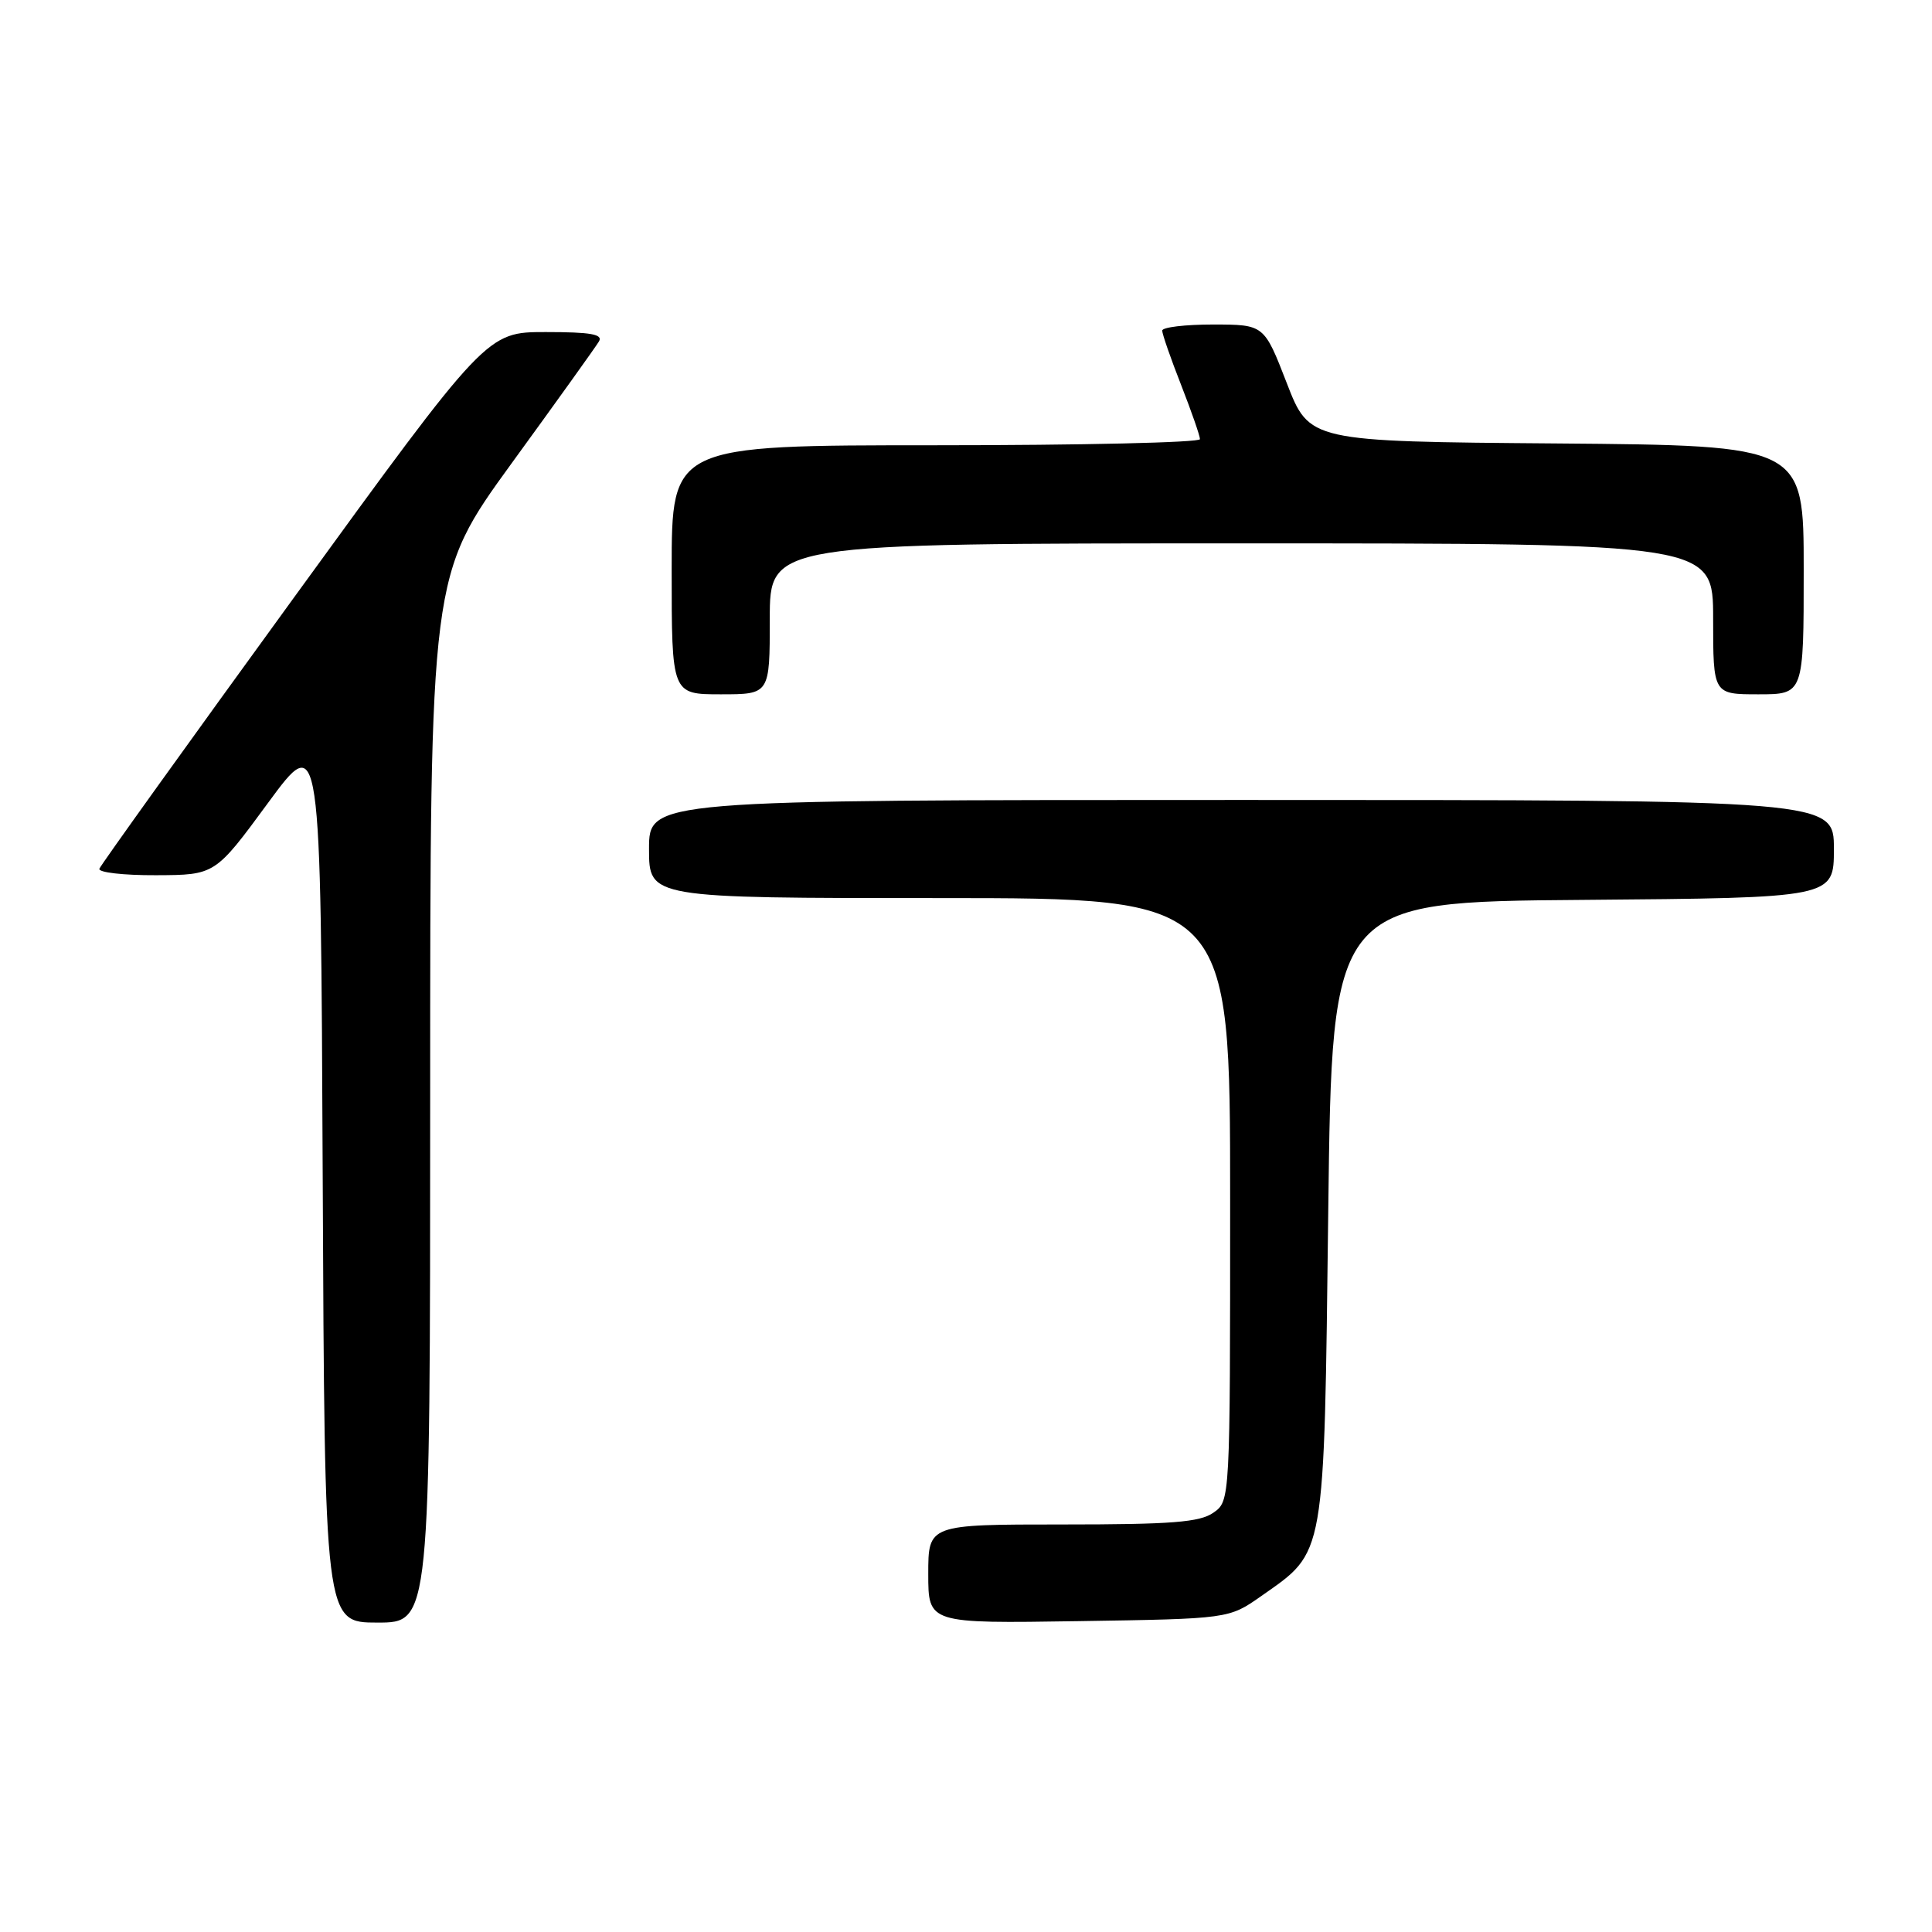 <?xml version="1.0" encoding="UTF-8" standalone="no"?>
<!DOCTYPE svg PUBLIC "-//W3C//DTD SVG 1.1//EN" "http://www.w3.org/Graphics/SVG/1.1/DTD/svg11.dtd" >
<svg xmlns="http://www.w3.org/2000/svg" xmlns:xlink="http://www.w3.org/1999/xlink" version="1.1" viewBox="0 0 256 256">
 <g >
 <path fill="currentColor"
d=" M 57.00 145.63 C 57.00 76.26 57.00 76.26 67.80 61.38 C 73.75 53.20 78.95 45.94 79.36 45.25 C 79.94 44.29 78.29 44.00 72.31 44.00 C 64.50 44.00 64.50 44.00 39.00 79.11 C 24.97 98.42 13.35 114.62 13.17 115.11 C 12.98 115.60 16.36 115.99 20.67 115.97 C 28.50 115.94 28.50 115.94 35.50 106.41 C 42.50 96.88 42.50 96.88 42.76 155.94 C 43.02 215.00 43.02 215.00 50.01 215.00 C 57.00 215.00 57.00 215.00 57.00 145.63 Z  M 167.12 211.49 C 175.69 205.46 175.43 206.92 176.00 160.50 C 176.50 119.50 176.50 119.50 209.75 119.24 C 243.00 118.97 243.00 118.97 243.00 112.49 C 243.00 106.00 243.00 106.00 164.50 106.00 C 86.00 106.00 86.00 106.00 86.00 112.50 C 86.00 119.00 86.00 119.00 124.50 119.00 C 163.00 119.00 163.00 119.00 163.00 158.94 C 163.00 198.89 163.00 198.89 160.78 200.44 C 158.97 201.71 155.25 202.00 140.78 202.00 C 123.00 202.00 123.00 202.00 123.00 208.56 C 123.00 215.12 123.00 215.12 142.92 214.81 C 162.83 214.50 162.83 214.50 167.12 211.49 Z  M 102.00 82.00 C 102.00 72.00 102.00 72.00 164.50 72.00 C 227.00 72.00 227.00 72.00 227.00 82.00 C 227.00 92.00 227.00 92.00 233.00 92.00 C 239.00 92.00 239.00 92.00 239.00 75.51 C 239.00 59.03 239.00 59.03 206.25 58.76 C 173.50 58.50 173.50 58.50 170.50 50.75 C 167.50 43.01 167.50 43.01 160.75 43.00 C 157.04 43.00 154.00 43.36 154.00 43.81 C 154.00 44.26 155.12 47.49 156.50 51.00 C 157.87 54.51 159.00 57.74 159.00 58.19 C 159.00 58.64 143.25 59.00 124.00 59.00 C 89.00 59.00 89.00 59.00 89.00 75.50 C 89.00 92.00 89.00 92.00 95.50 92.00 C 102.00 92.00 102.00 92.00 102.00 82.00 Z "/>
</g>
</svg>